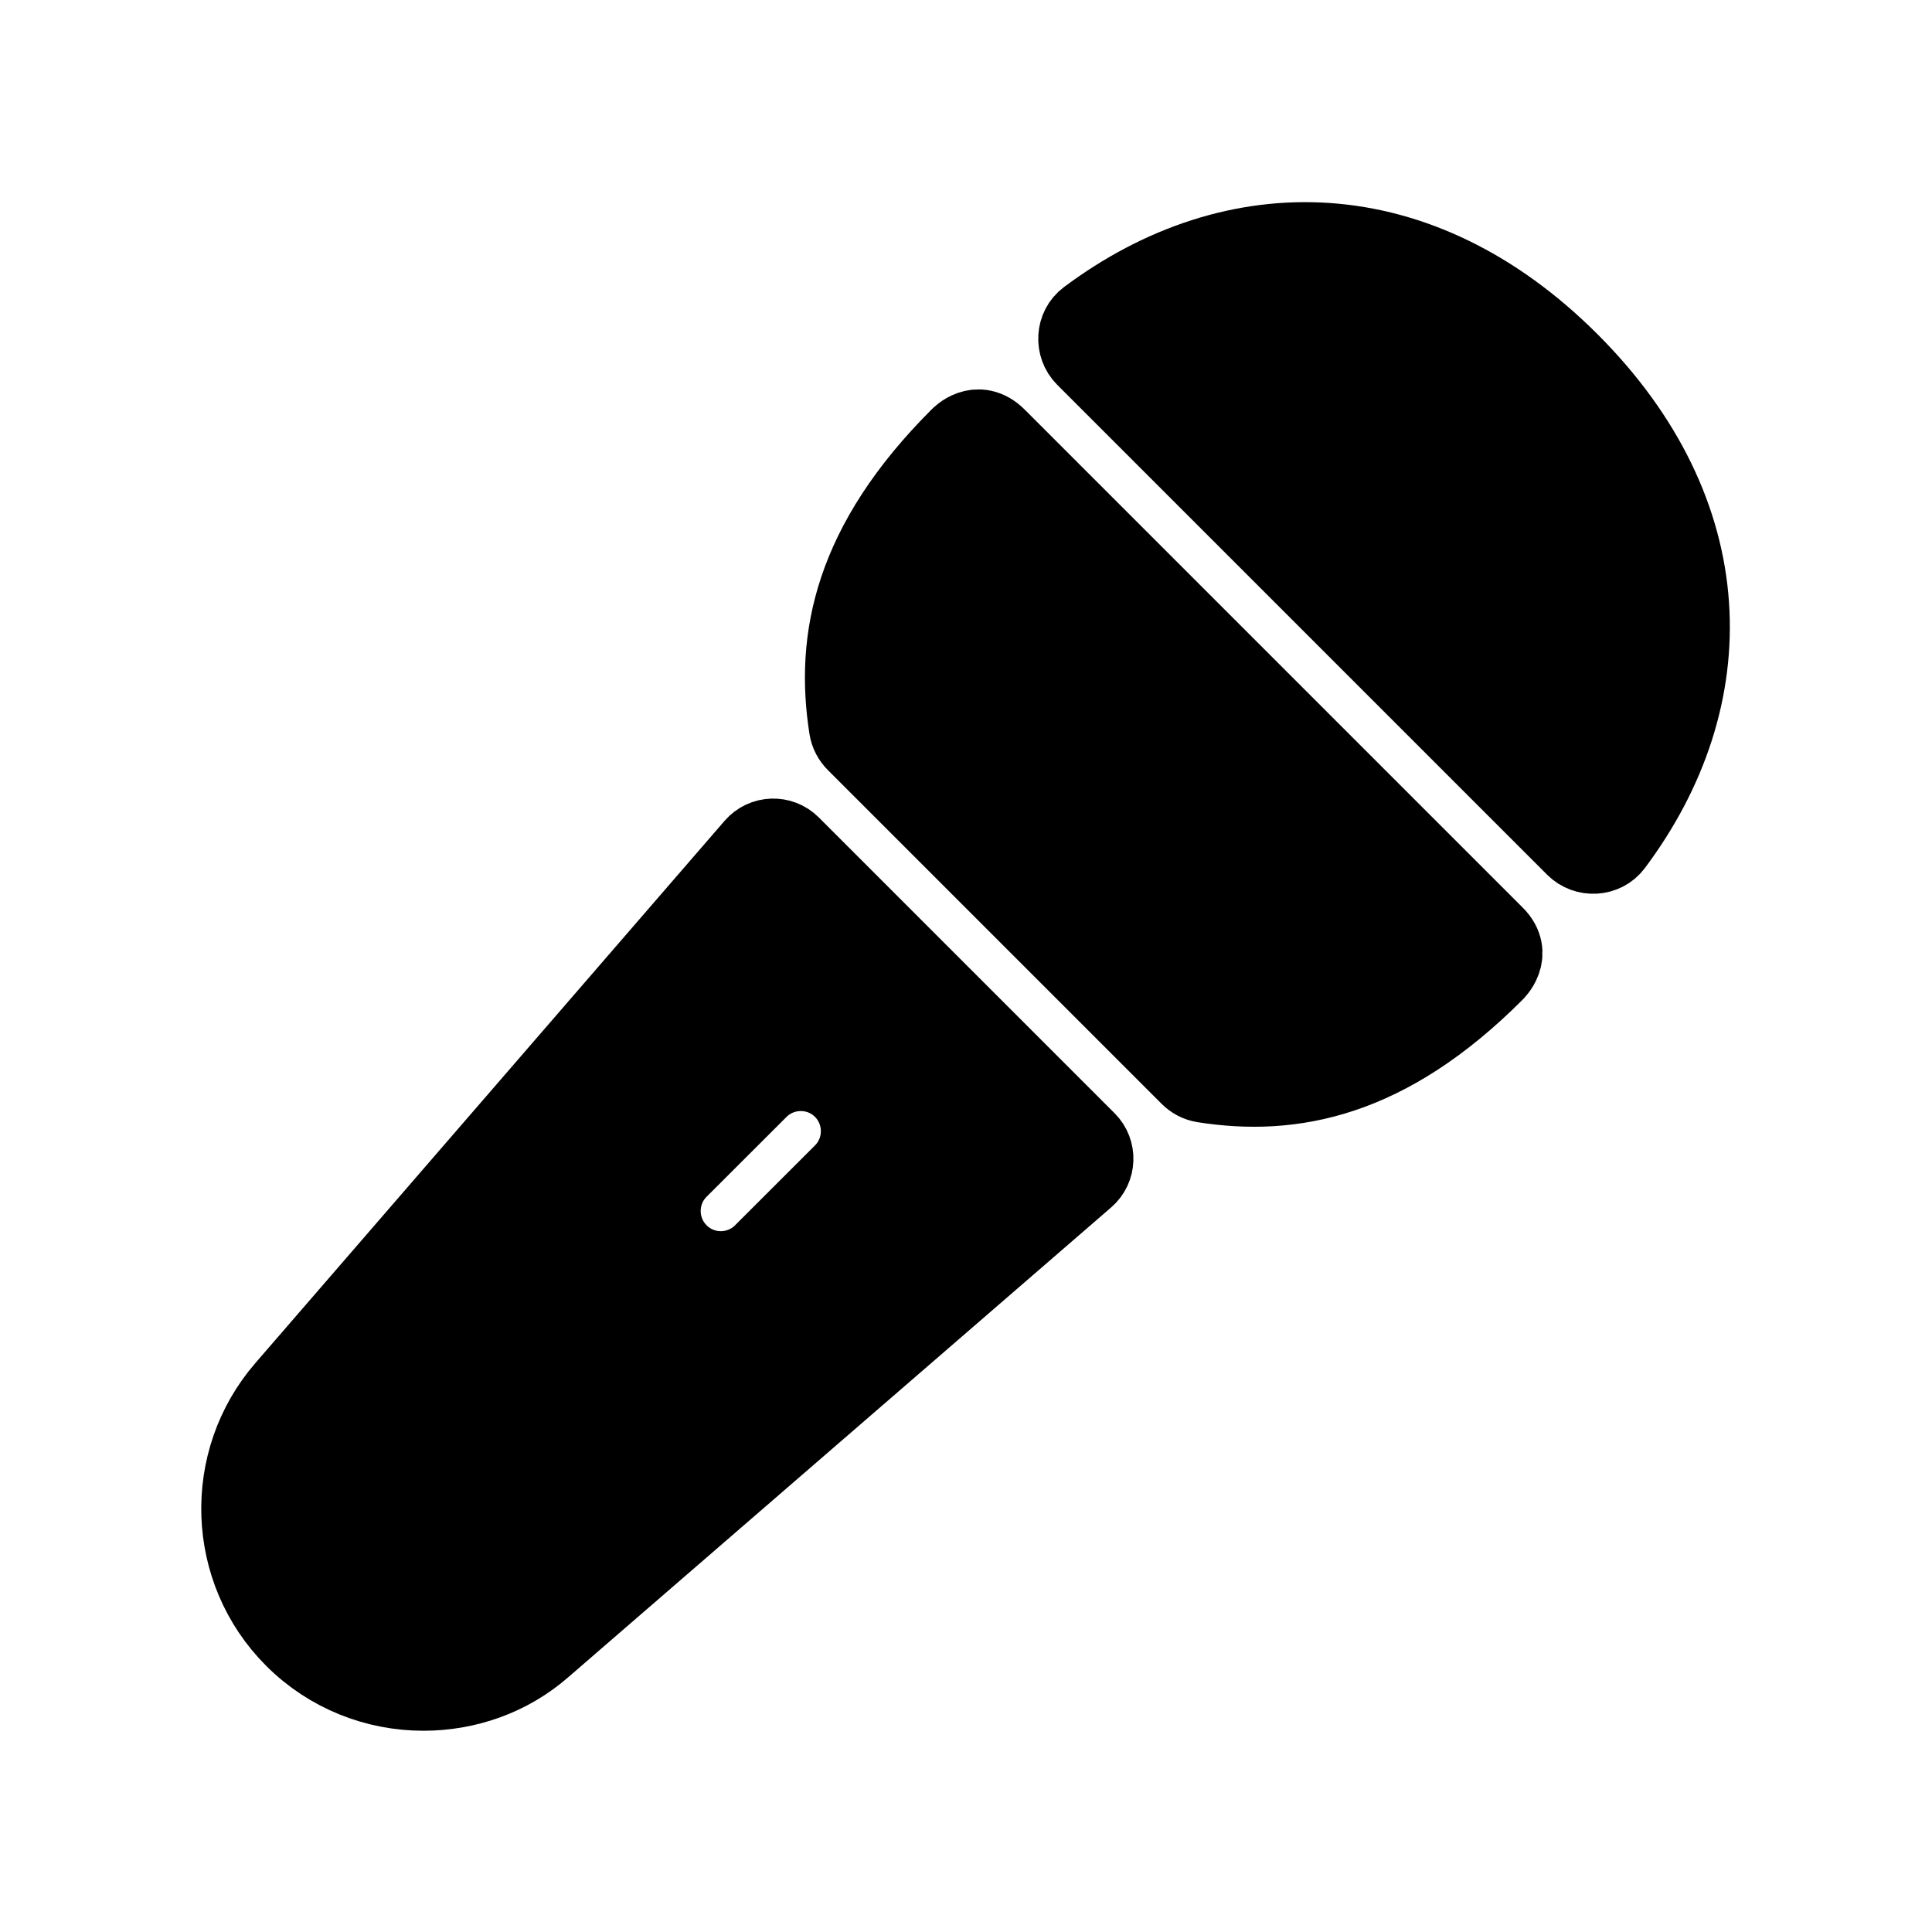 <svg viewBox="0 0 24 24" fill="currentColor" stroke="currentColor" xmlns="http://www.w3.org/2000/svg">
<path d="M13.492 14.182L9.818 10.508C9.695 10.385 9.493 10.392 9.379 10.524L3.55 17.26C2.78 18.15 2.82 19.5 3.66 20.34C4.1 20.78 4.68 21 5.26 21C5.79 21 6.32 20.82 6.74 20.45L13.476 14.621C13.608 14.507 13.615 14.305 13.492 14.182ZM10.477 14.583L9.484 15.575C9.338 15.721 9.145 15.794 8.954 15.794C8.762 15.794 8.57 15.721 8.424 15.574C8.131 15.281 8.131 14.806 8.424 14.513L9.417 13.521C9.711 13.229 10.186 13.229 10.478 13.521C10.77 13.815 10.77 14.29 10.477 14.583ZM19.573 10.513L13.487 4.427C13.358 4.298 13.369 4.077 13.515 3.968C15.341 2.6 17.616 2.63 19.493 4.507C21.37 6.384 21.4 8.659 20.032 10.485C19.923 10.631 19.702 10.642 19.573 10.513ZM11.926 5.44C10.599 6.767 10.377 7.946 10.55 9.043C10.56 9.107 10.592 9.167 10.638 9.213L14.783 13.358C14.829 13.404 14.888 13.436 14.953 13.446C16.05 13.619 17.229 13.397 18.556 12.07C18.556 12.07 18.788 11.853 18.563 11.629C18.375 11.441 12.613 5.679 12.377 5.443C12.142 5.207 11.926 5.44 11.926 5.44Z" />
</svg>
